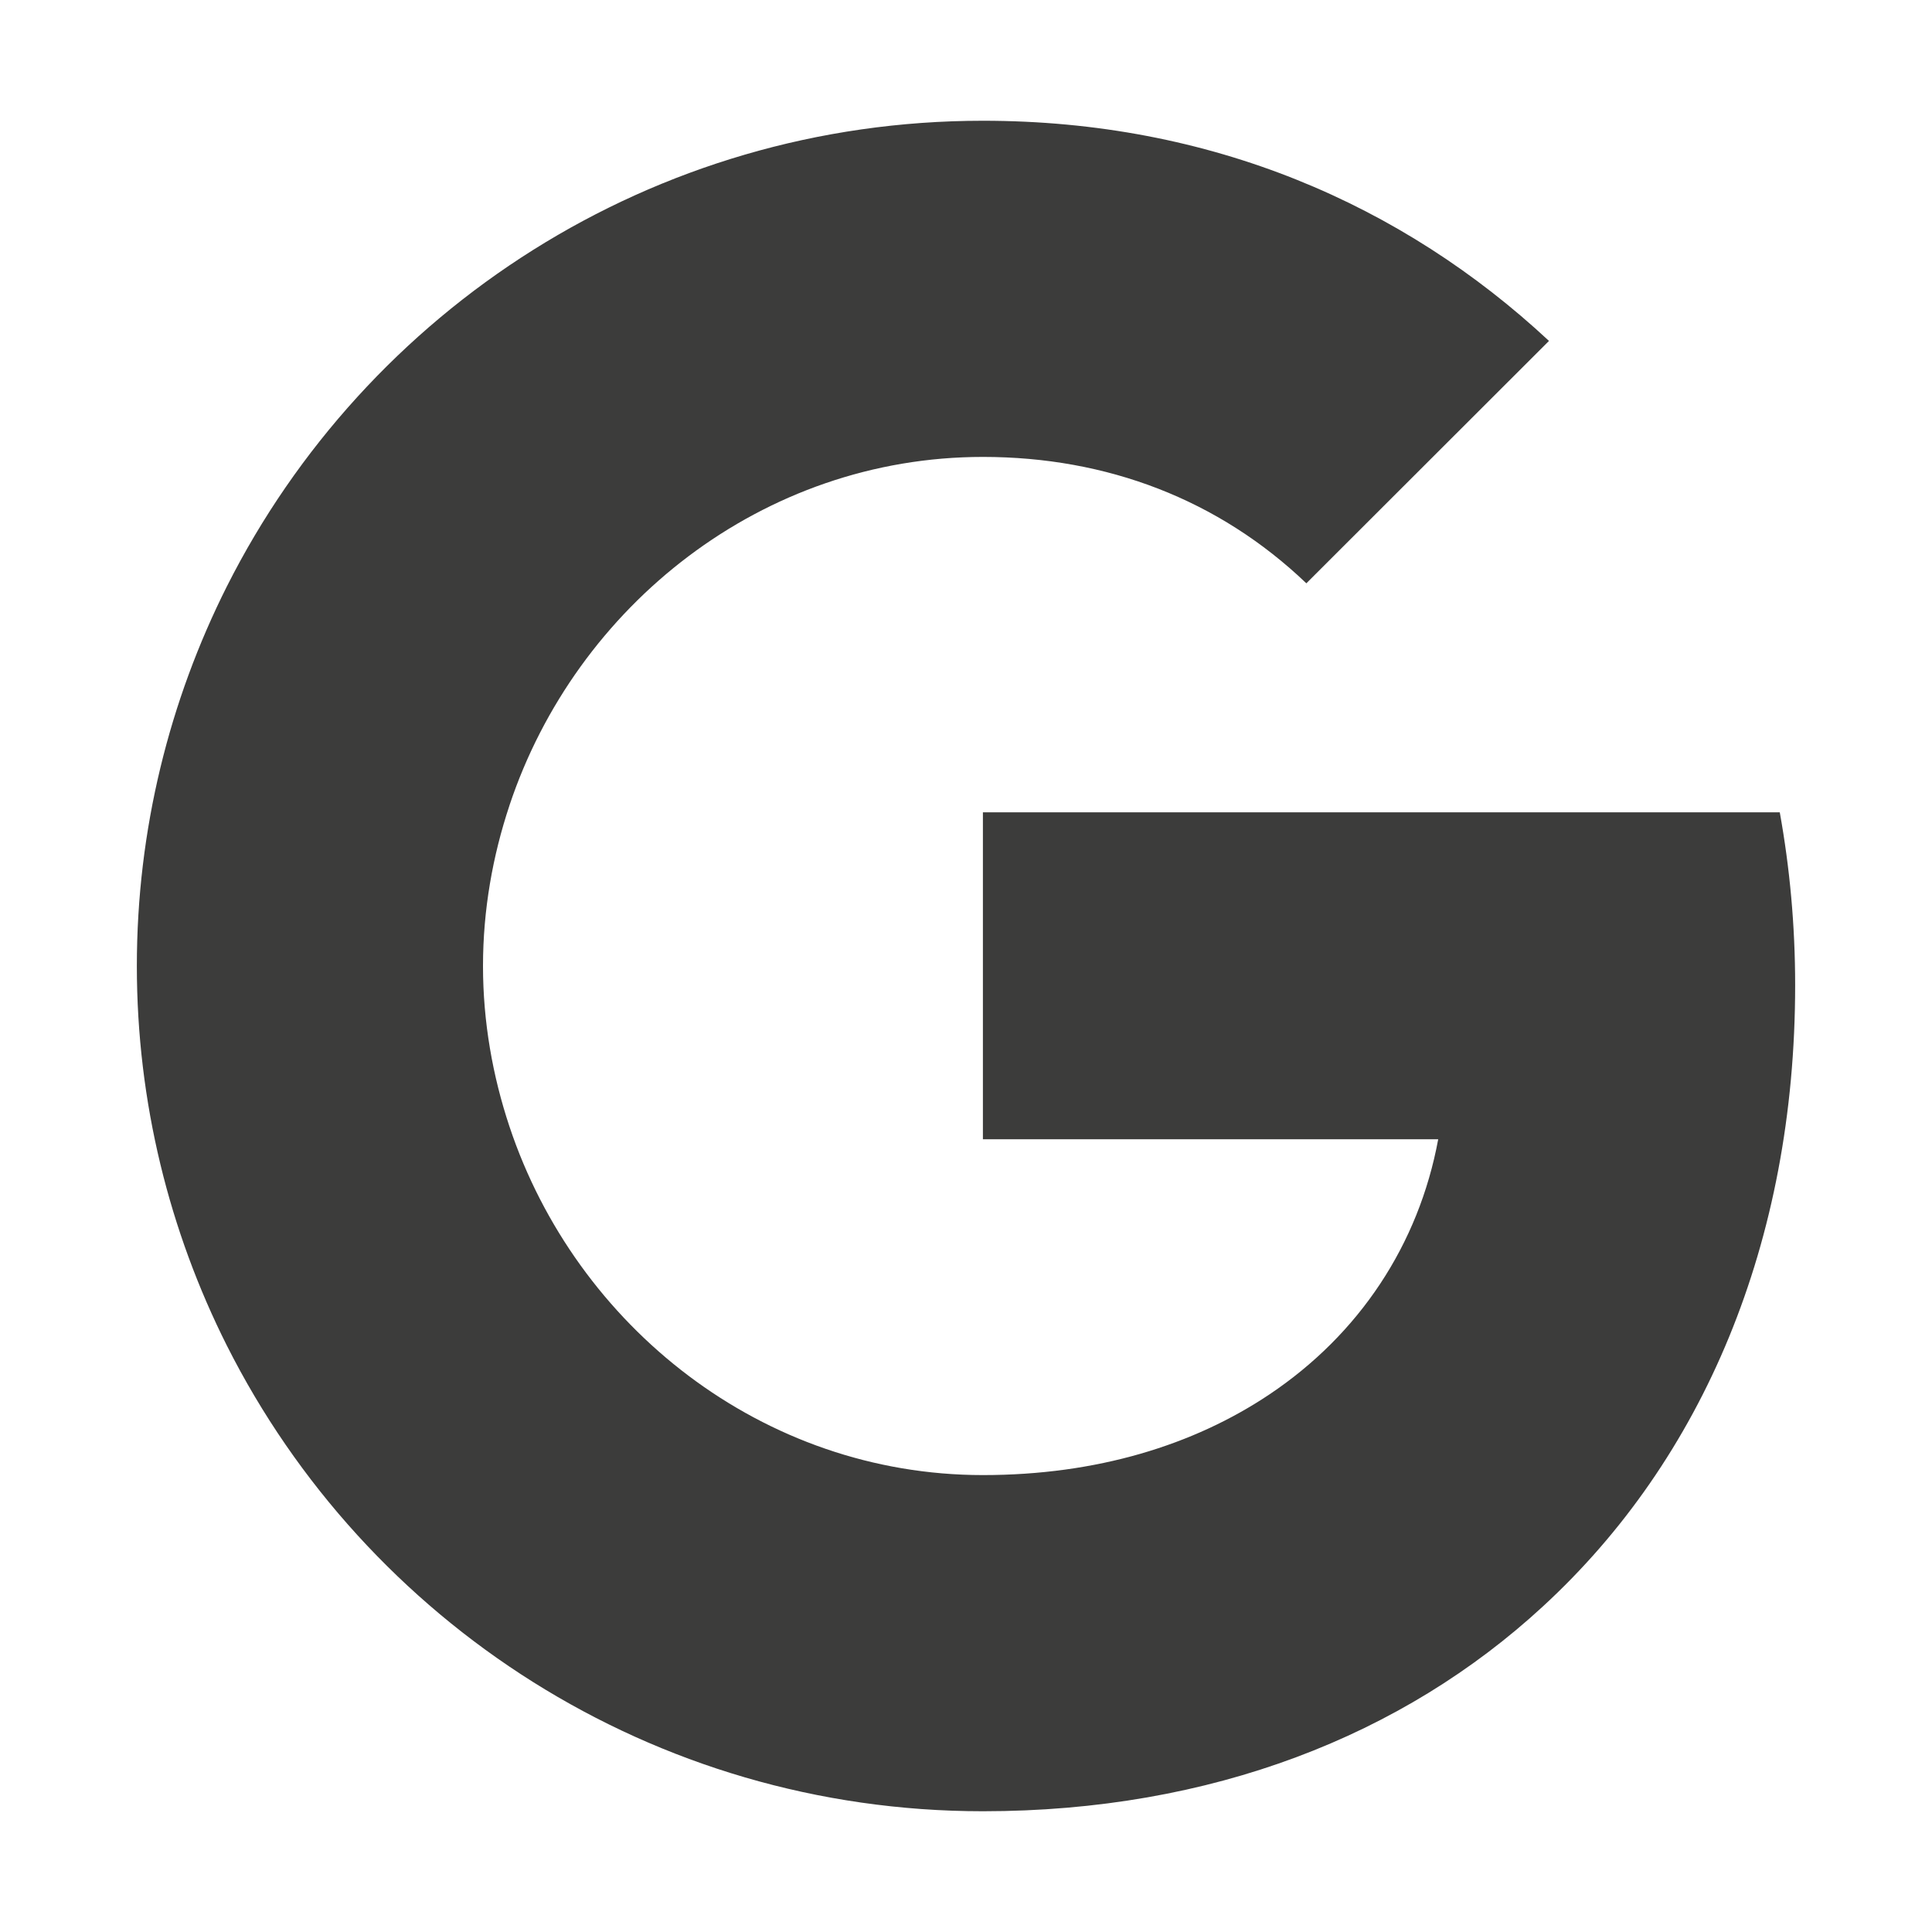 <svg width="24" height="24" viewBox="0 0 24 24" fill="none" xmlns="http://www.w3.org/2000/svg">
<path fill-rule="evenodd" clip-rule="evenodd" d="M16.228 7.246C15.139 6.206 13.753 5.676 12.21 5.676C9.473 5.676 7.156 7.523 6.329 10.004V10.005C6.119 10.635 6 11.308 6 12C6 12.692 6.119 13.365 6.329 13.995L6.329 13.995C7.156 16.477 9.473 18.324 12.21 18.324C13.624 18.324 14.828 17.952 15.769 17.322L15.769 17.322C16.882 16.577 17.623 15.465 17.866 14.152H12.21V10.091H22.109C22.233 10.778 22.3 11.494 22.3 12.239C22.3 15.436 21.153 18.128 19.166 19.956H19.166C17.427 21.56 15.048 22.5 12.21 22.5C8.101 22.5 4.547 20.147 2.818 16.715V16.715C2.106 15.298 1.7 13.694 1.7 12C1.7 10.306 2.106 8.702 2.818 7.285L2.818 7.285C4.547 3.853 8.101 1.5 12.21 1.5C15.043 1.5 17.422 2.54 19.242 4.235L16.228 7.246Z" fill="#3C3C3B"/>
</svg>
